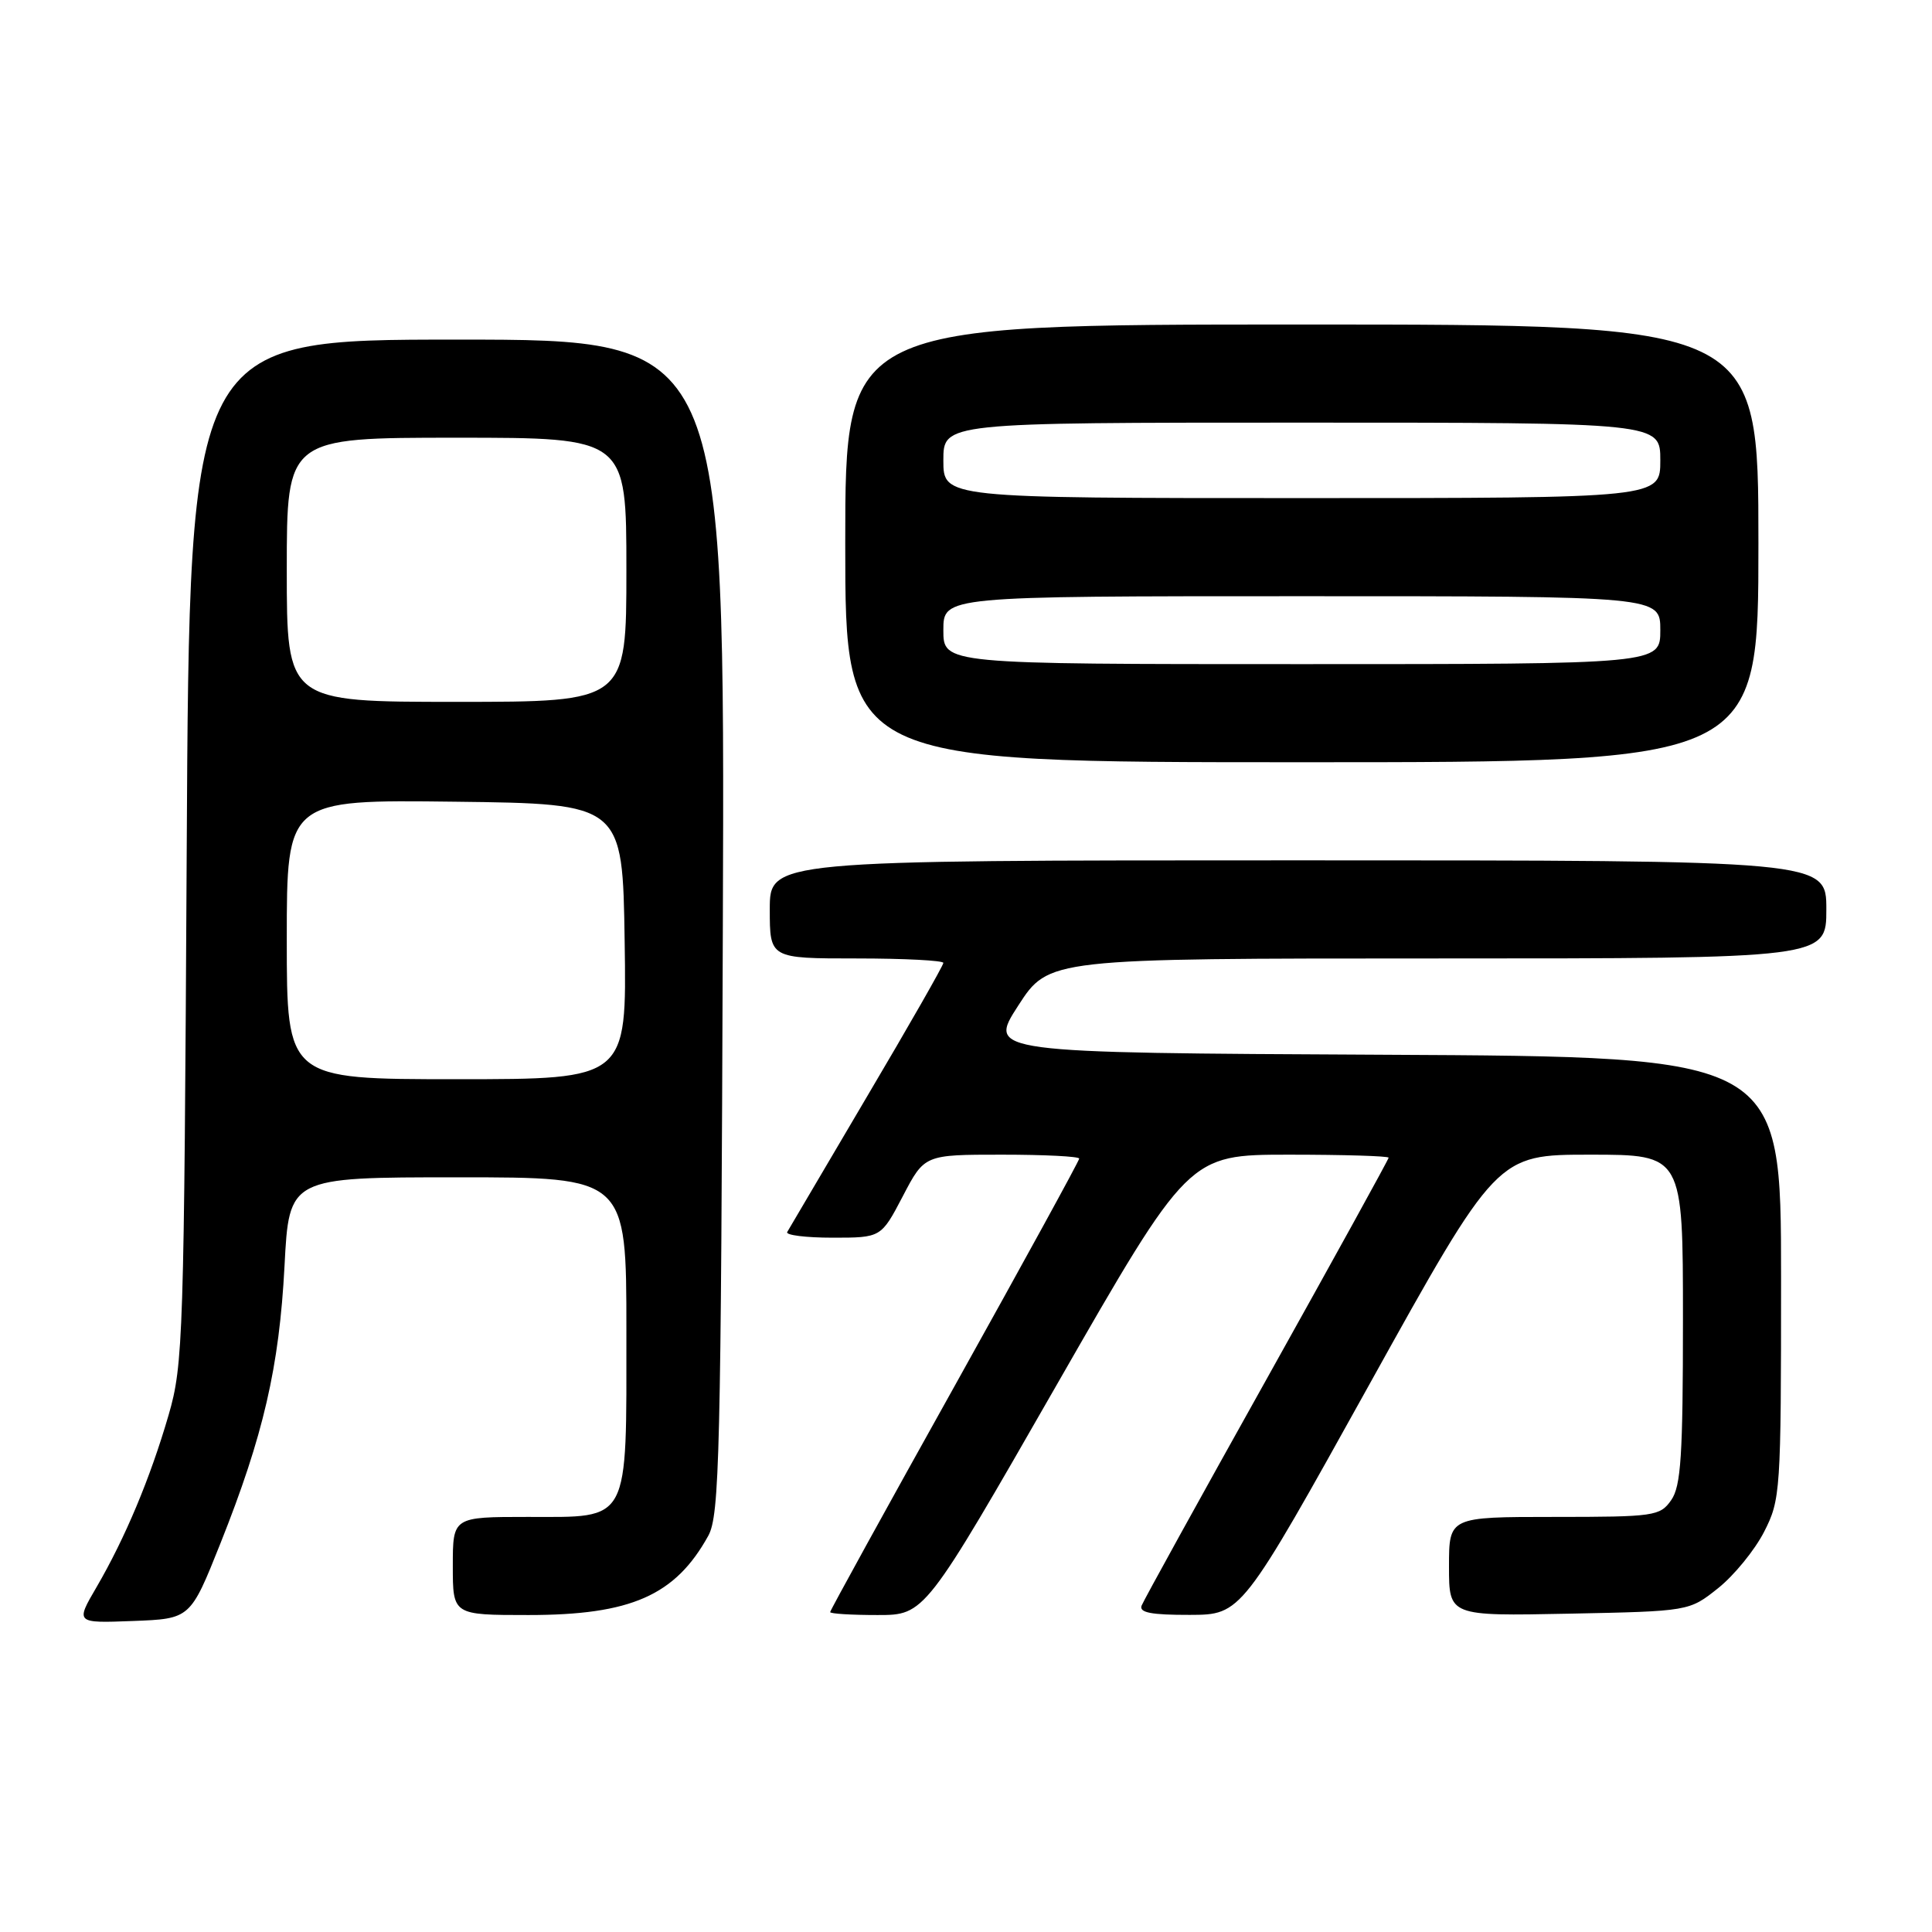 <?xml version="1.0" encoding="UTF-8" standalone="no"?>
<!DOCTYPE svg PUBLIC "-//W3C//DTD SVG 1.1//EN" "http://www.w3.org/Graphics/SVG/1.1/DTD/svg11.dtd" >
<svg xmlns="http://www.w3.org/2000/svg" xmlns:xlink="http://www.w3.org/1999/xlink" version="1.1" viewBox="0 0 256 256">
 <g >
 <path fill="currentColor"
d=" M 29.21 204.50 C 34.91 190.20 37.00 181.14 37.70 167.75 C 38.31 156.00 38.31 156.00 60.65 156.00 C 83.00 156.00 83.00 156.00 83.00 176.28 C 83.00 202.09 83.58 201.00 69.94 201.00 C 60.00 201.00 60.00 201.00 60.00 207.50 C 60.00 214.00 60.00 214.00 70.03 214.00 C 83.61 214.00 89.48 211.41 93.85 203.50 C 95.34 200.79 95.53 192.89 95.78 122.75 C 96.06 45.00 96.06 45.00 60.58 45.00 C 25.10 45.00 25.10 45.00 24.74 112.75 C 24.39 177.33 24.28 180.83 22.34 187.50 C 19.90 195.89 16.59 203.78 12.80 210.29 C 10.00 215.08 10.00 215.08 17.61 214.79 C 25.22 214.50 25.22 214.50 29.21 204.50 Z  M 140.02 183.50 C 157.50 153.01 157.50 153.01 170.75 153.00 C 178.04 153.00 184.00 153.18 184.00 153.40 C 184.00 153.61 176.74 166.78 167.88 182.65 C 159.01 198.52 151.54 212.06 151.27 212.75 C 150.91 213.68 152.56 213.99 157.64 213.98 C 164.50 213.96 164.50 213.96 181.43 183.48 C 198.35 153.00 198.35 153.00 210.68 153.00 C 223.00 153.00 223.00 153.00 223.00 174.78 C 223.00 192.87 222.74 196.93 221.44 198.78 C 219.96 200.89 219.22 201.00 205.94 201.00 C 192.00 201.00 192.00 201.00 192.00 207.57 C 192.00 214.14 192.00 214.14 207.91 213.82 C 223.82 213.50 223.82 213.50 227.66 210.44 C 229.77 208.76 232.51 205.40 233.75 202.98 C 235.93 198.71 236.00 197.69 236.00 169.30 C 236.00 140.02 236.00 140.02 183.44 139.76 C 130.88 139.50 130.88 139.50 134.92 133.25 C 138.96 127.00 138.96 127.00 190.48 127.00 C 242.00 127.00 242.00 127.00 242.00 120.50 C 242.00 114.00 242.00 114.00 172.00 114.00 C 102.00 114.00 102.00 114.00 102.00 120.50 C 102.00 127.00 102.00 127.00 113.50 127.00 C 119.83 127.00 125.00 127.27 125.00 127.59 C 125.00 127.92 120.44 135.91 114.86 145.34 C 109.29 154.78 104.54 162.84 104.31 163.25 C 104.07 163.66 106.78 164.00 110.32 164.00 C 116.75 164.00 116.75 164.00 119.63 158.50 C 122.50 153.00 122.50 153.00 132.75 153.00 C 138.39 153.00 143.00 153.23 143.00 153.52 C 143.00 153.81 135.57 167.36 126.50 183.64 C 117.42 199.91 110.00 213.40 110.00 213.61 C 110.00 213.83 112.82 214.00 116.27 214.00 C 122.54 214.00 122.54 214.00 140.02 183.50 Z  M 233.00 72.00 C 233.00 43.00 233.00 43.00 172.50 43.00 C 112.00 43.00 112.00 43.00 112.00 72.00 C 112.00 101.00 112.00 101.00 172.50 101.00 C 233.00 101.00 233.00 101.00 233.00 72.00 Z  M 38.00 124.48 C 38.00 105.96 38.00 105.96 60.25 106.23 C 82.50 106.50 82.50 106.50 82.77 124.75 C 83.05 143.00 83.05 143.00 60.52 143.00 C 38.00 143.00 38.00 143.00 38.00 124.48 Z  M 38.00 75.50 C 38.00 58.00 38.00 58.00 60.50 58.00 C 83.00 58.00 83.00 58.00 83.00 75.50 C 83.00 93.00 83.00 93.00 60.50 93.00 C 38.00 93.00 38.00 93.00 38.00 75.50 Z  M 125.00 83.50 C 125.00 79.00 125.00 79.00 172.50 79.00 C 220.00 79.00 220.00 79.00 220.00 83.50 C 220.00 88.00 220.00 88.00 172.50 88.00 C 125.00 88.00 125.00 88.00 125.00 83.50 Z  M 125.00 61.00 C 125.00 56.00 125.00 56.00 172.50 56.00 C 220.00 56.00 220.00 56.00 220.00 61.00 C 220.00 66.00 220.00 66.00 172.50 66.00 C 125.00 66.00 125.00 66.00 125.00 61.00 Z "/>
</g>
</svg>